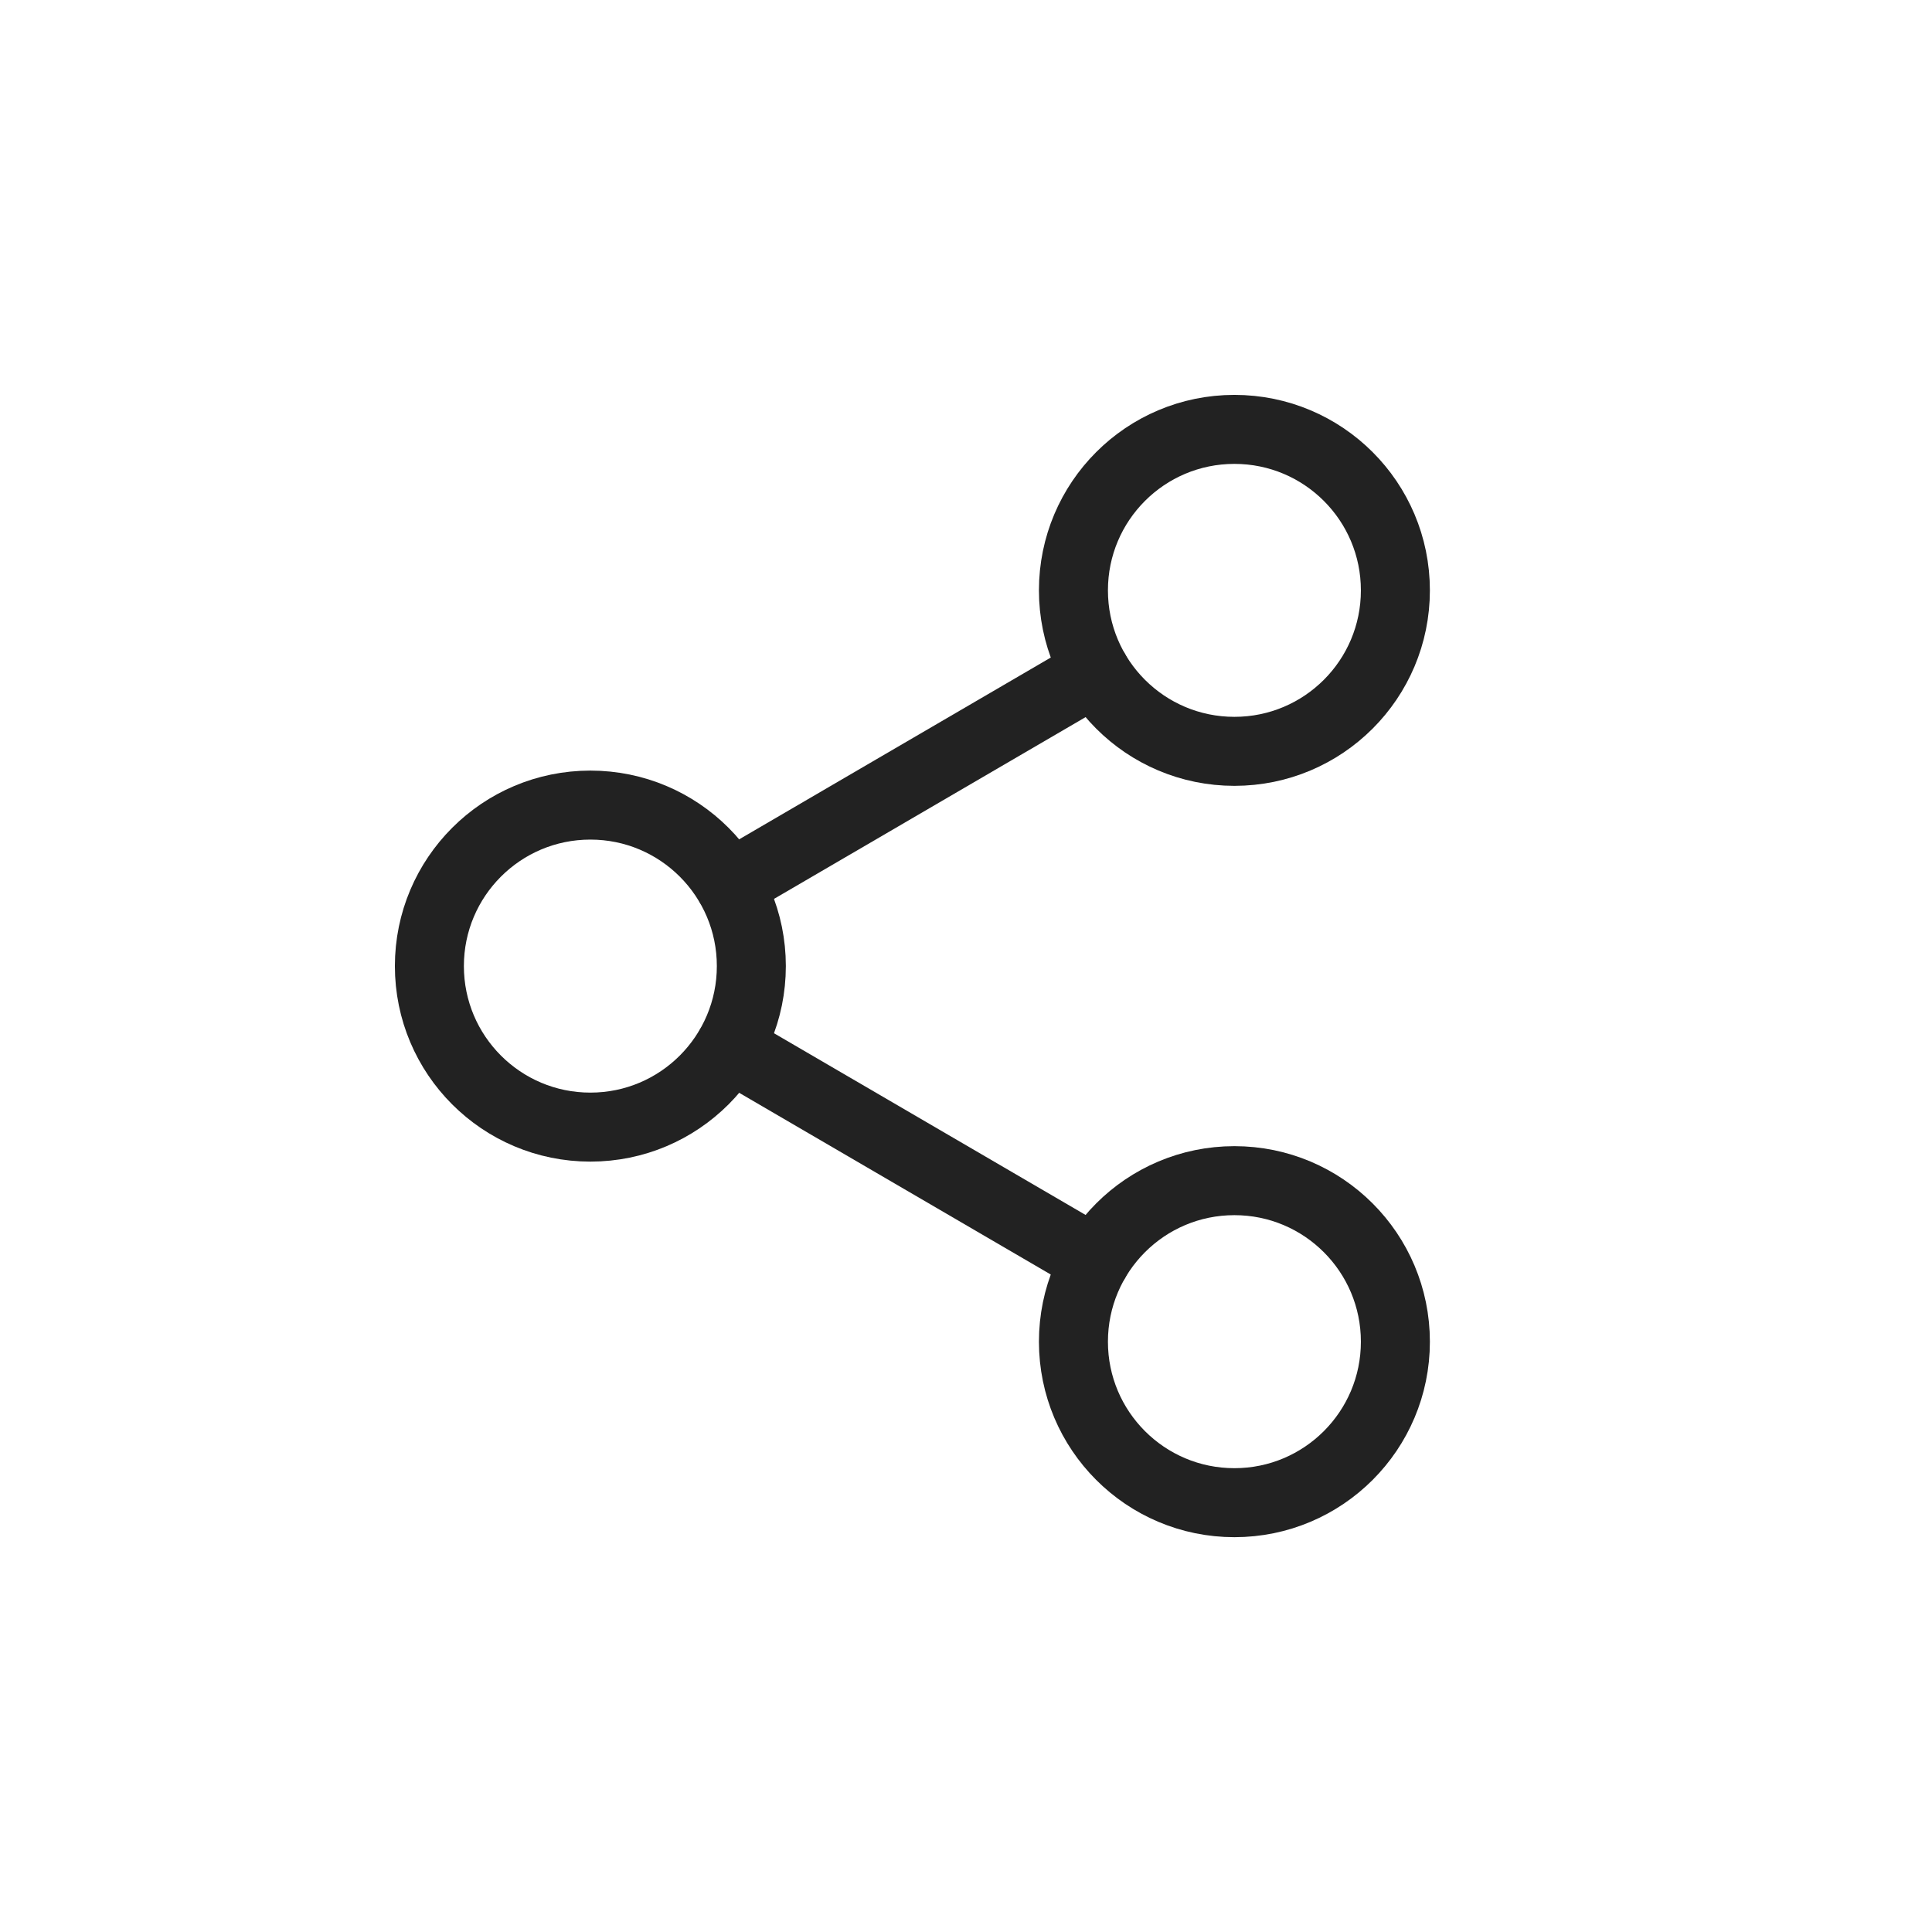 <svg width="28" height="28" viewBox="0 0 28 28" fill="none" xmlns="http://www.w3.org/2000/svg">
<g id="Frame">
<g id="Group 1410083831">
<path id="Vector" d="M17.89 10.889C19.179 10.889 20.223 9.845 20.223 8.556C20.223 7.267 19.179 6.223 17.89 6.223C16.601 6.223 15.557 7.267 15.557 8.556C15.557 9.845 16.601 10.889 17.89 10.889Z" stroke="#222222" stroke-linecap="round" stroke-linejoin="round"/>
<path id="Vector_2" d="M17.89 21.778C19.179 21.778 20.223 20.733 20.223 19.445C20.223 18.156 19.179 17.111 17.89 17.111C16.601 17.111 15.557 18.156 15.557 19.445C15.557 20.733 16.601 21.778 17.89 21.778Z" stroke="#222222" stroke-linecap="round" stroke-linejoin="round"/>
<path id="Vector_3" d="M8.556 16.335C9.845 16.335 10.889 15.29 10.889 14.001C10.889 12.713 9.845 11.668 8.556 11.668C7.267 11.668 6.223 12.713 6.223 14.001C6.223 15.29 7.267 16.335 8.556 16.335Z" stroke="#222222" stroke-linecap="round" stroke-linejoin="round"/>
<path id="Vector_4" d="M15.874 9.732L10.574 12.824M15.874 18.269L10.574 15.178" stroke="#222222" stroke-linecap="round" stroke-linejoin="round"/>
</g>
</g>
</svg>
